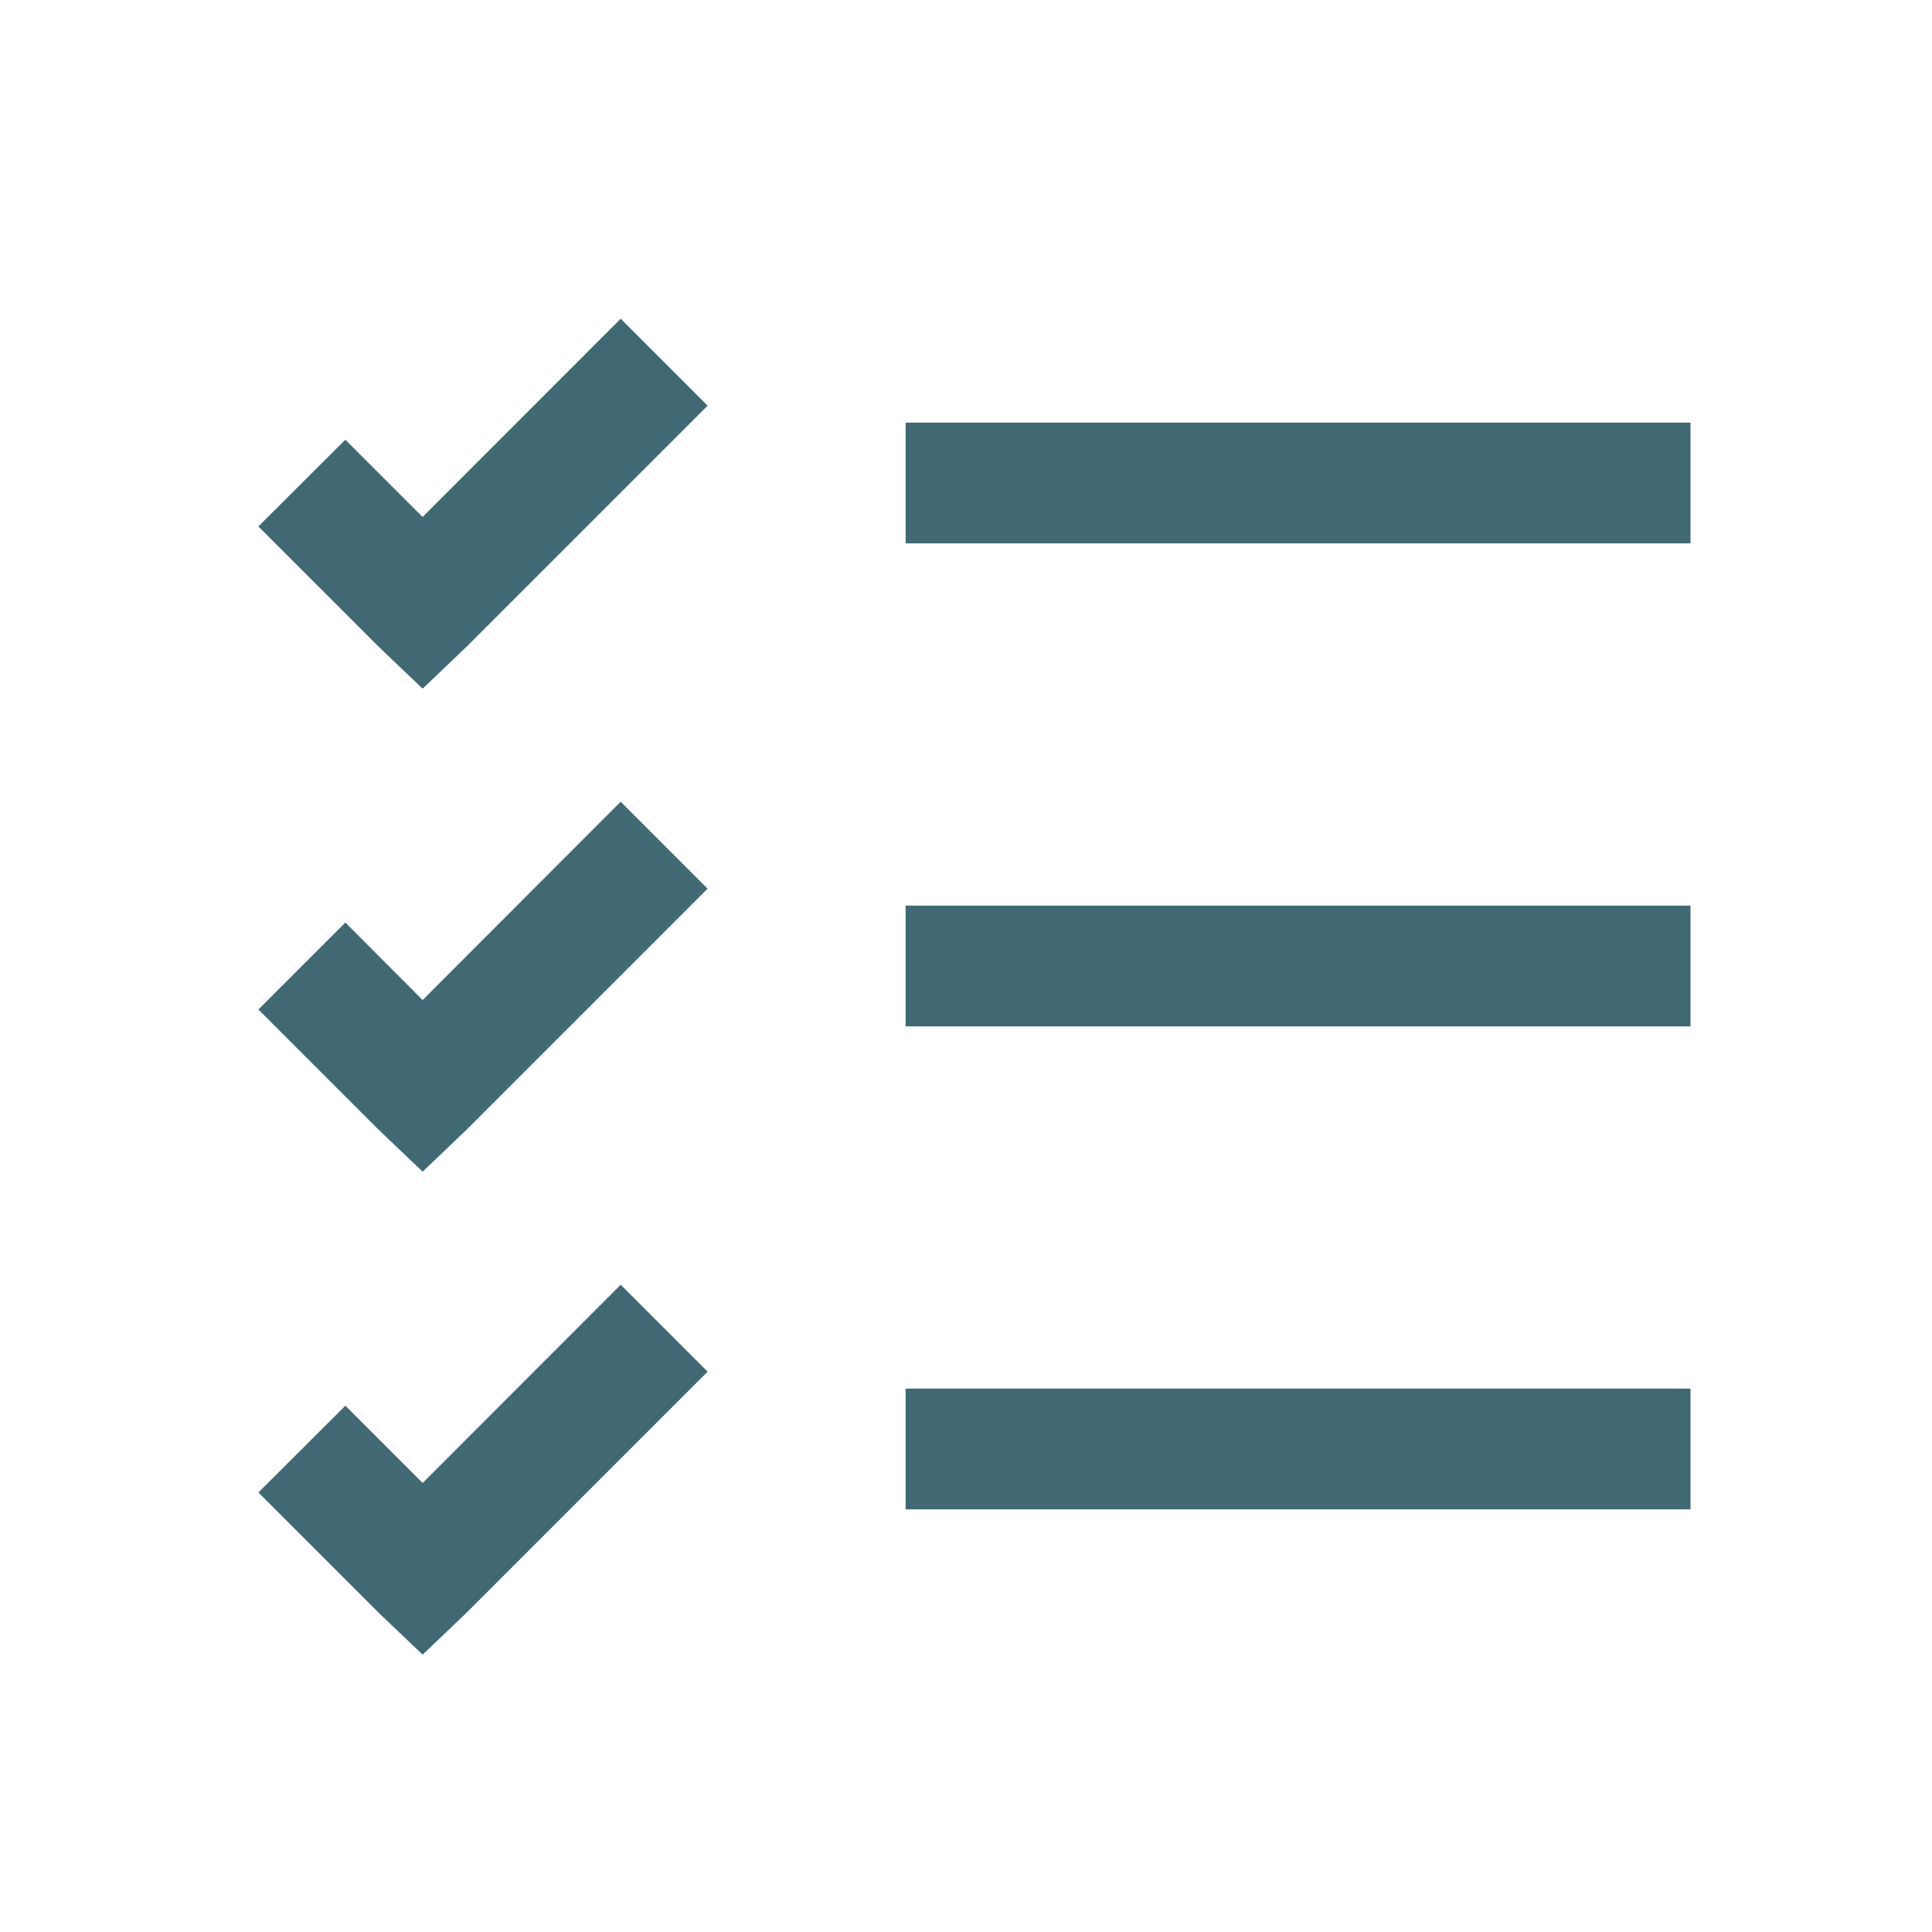 <svg width="100" height="100" viewBox="0 0 100 100" fill="none" xmlns="http://www.w3.org/2000/svg">
<path d="M32.125 16.5L21.875 26.759L17.875 22.759L13.375 27.25L19.625 33.5L21.875 35.644L24.125 33.497L36.625 20.997L32.125 16.497V16.5ZM46.875 21.875V28.125H87.5V21.875H46.875ZM32.125 41.5L21.875 51.763L17.875 47.75L13.375 52.25L19.625 58.5L21.875 60.644L24.125 58.497L36.625 45.997L32.125 41.497V41.5ZM46.875 46.875V53.125H87.5V46.875H46.875ZM32.125 66.5L21.875 76.759L17.875 72.759L13.375 77.25L19.625 83.5L21.875 85.644L24.125 83.497L36.625 70.997L32.125 66.497V66.5ZM46.875 71.875V78.125H87.5V71.875H46.875Z" fill="#406973"/>
</svg>
